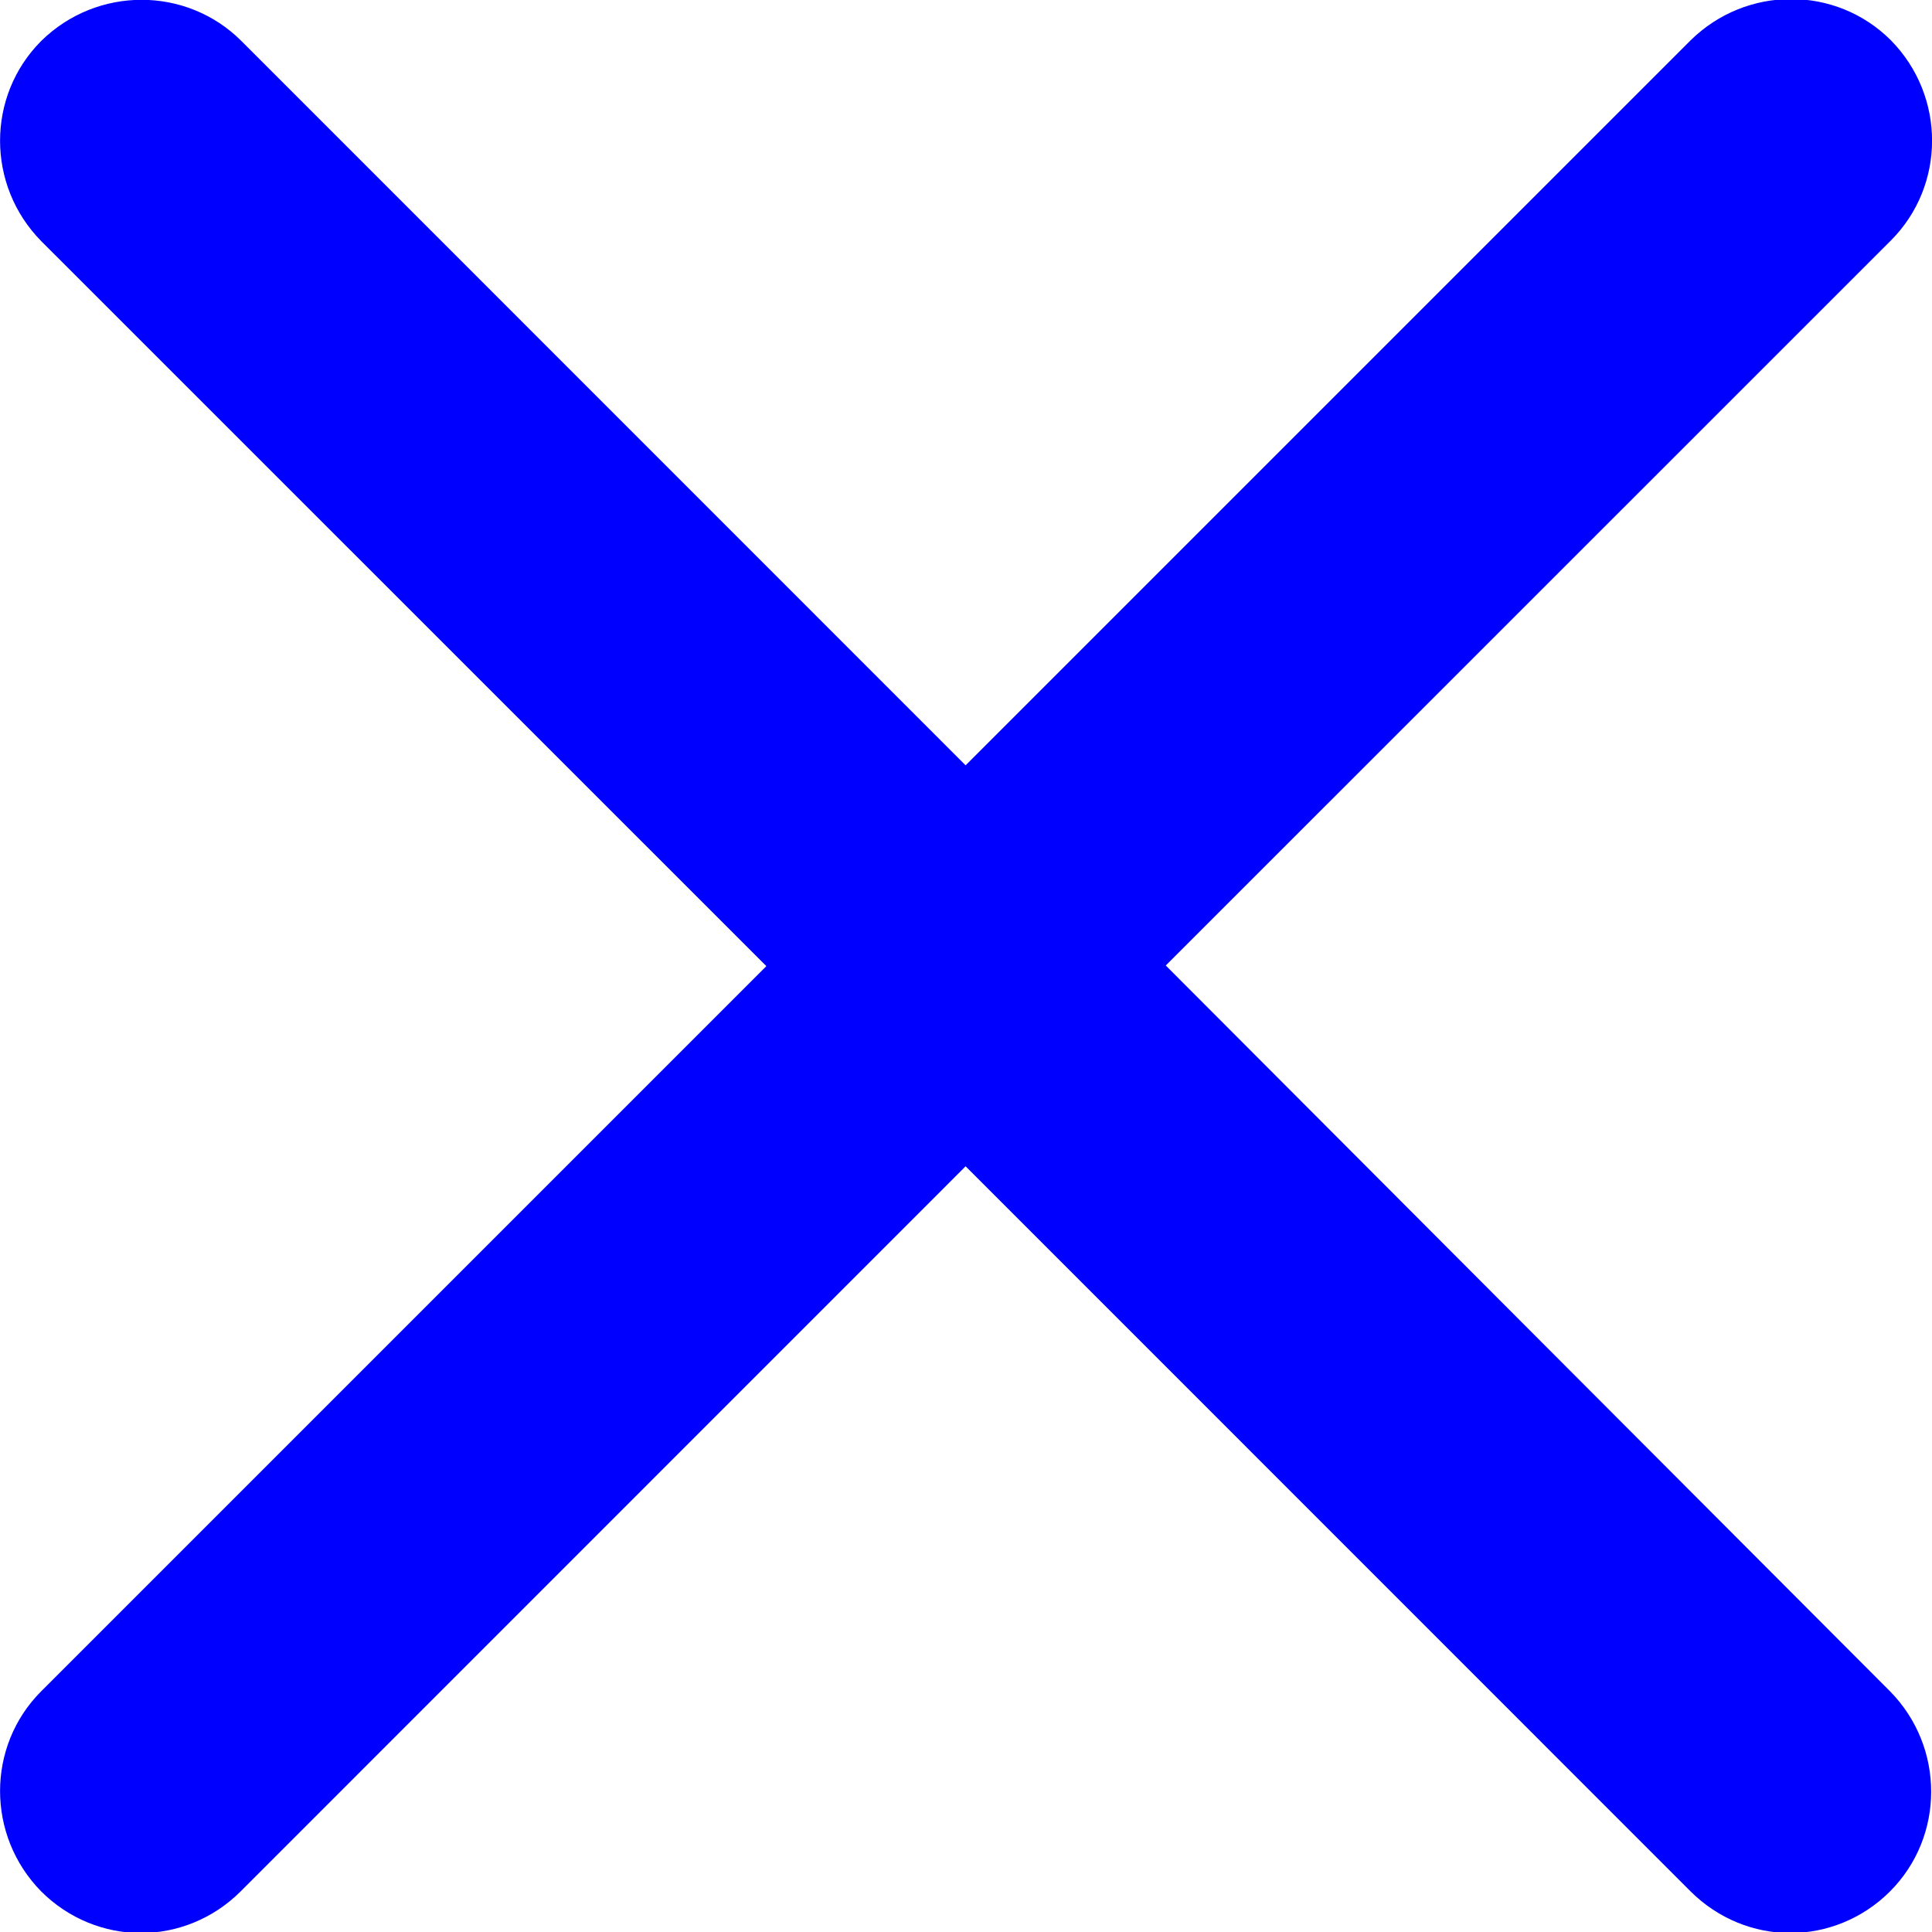 <svg enable-background="new 298.5 0 15 15" height="15" viewBox="298.5 0 15 15" width="15" xmlns="http://www.w3.org/2000/svg"><path d="m307.551 7.496 5.63-5.629c.426-.427.426-1.121 0-1.554-.427-.427-1.121-.427-1.555 0l-5.629 5.629-5.623-5.624c-.427-.426-1.121-.426-1.554 0-.426.427-.426 1.121 0 1.554l5.63 5.629-5.63 5.63c-.426.426-.426 1.121 0 1.554.213.213.494.323.774.323s.561-.11.774-.323l5.629-5.63 5.629 5.63c.214.213.494.323.774.323s.561-.11.774-.323c.426-.427.426-1.121 0-1.554z" fill="#00f"/></svg>